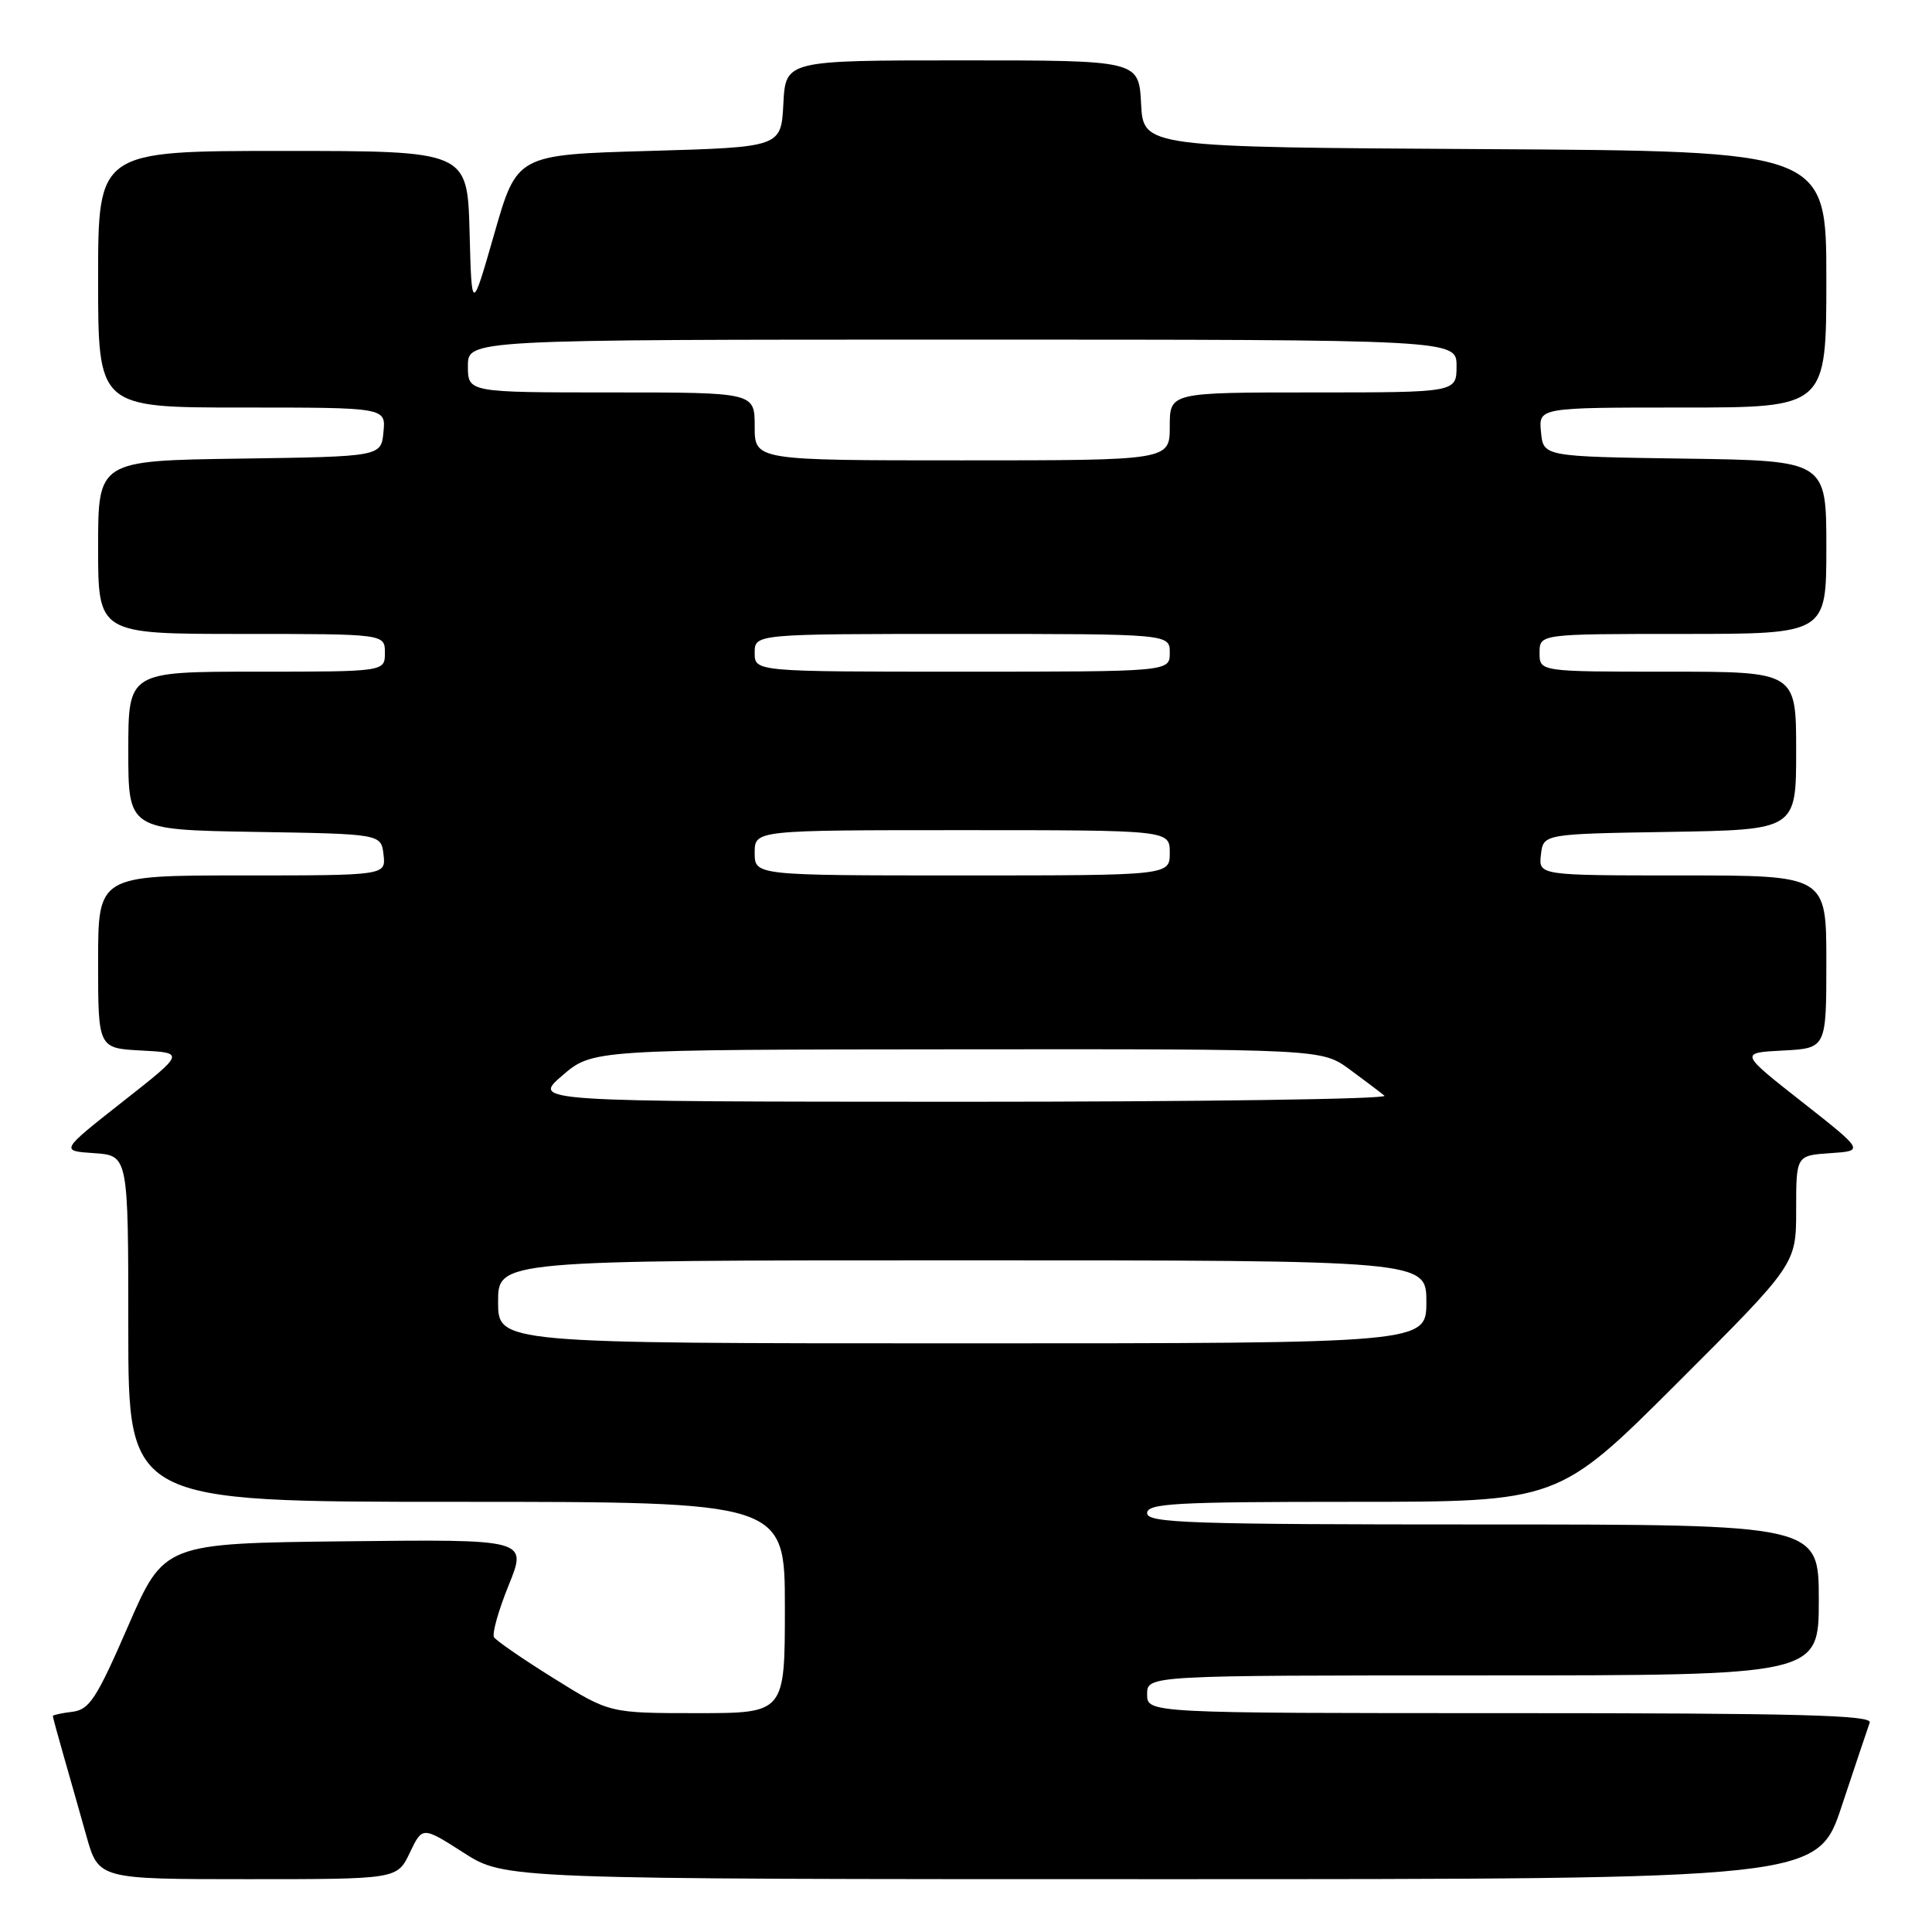 <?xml version="1.0" encoding="UTF-8" standalone="no"?>
<!DOCTYPE svg PUBLIC "-//W3C//DTD SVG 1.1//EN" "http://www.w3.org/Graphics/SVG/1.1/DTD/svg11.dtd" >
<svg xmlns="http://www.w3.org/2000/svg" xmlns:xlink="http://www.w3.org/1999/xlink" version="1.1" viewBox="0 0 256 256">
 <g >
 <path fill="currentColor"
d=" M 54.30 245.50 C 55.97 242.00 55.97 242.00 61.44 245.50 C 66.90 249.00 66.90 249.00 153.87 249.00 C 240.84 249.00 240.84 249.00 244.06 239.25 C 245.84 233.89 247.50 228.94 247.75 228.25 C 248.12 227.26 238.17 227.00 200.11 227.00 C 152.00 227.00 152.00 227.00 152.00 224.50 C 152.00 222.00 152.00 222.00 196.50 222.00 C 241.00 222.00 241.00 222.00 241.00 212.00 C 241.00 202.00 241.00 202.00 196.50 202.00 C 157.61 202.00 152.00 201.81 152.00 200.50 C 152.00 199.20 155.69 199.00 179.24 199.00 C 206.48 199.00 206.48 199.00 222.24 183.26 C 238.00 167.52 238.00 167.52 238.00 160.32 C 238.00 153.11 238.00 153.11 242.52 152.80 C 247.03 152.50 247.03 152.50 238.77 146.00 C 230.50 139.50 230.50 139.50 236.25 139.20 C 242.00 138.90 242.00 138.90 242.00 127.45 C 242.00 116.00 242.00 116.00 222.93 116.00 C 203.87 116.00 203.87 116.00 204.18 113.25 C 204.50 110.50 204.50 110.50 221.25 110.23 C 238.00 109.95 238.00 109.95 238.00 99.48 C 238.00 89.00 238.00 89.00 221.00 89.00 C 204.00 89.00 204.00 89.00 204.00 86.50 C 204.00 84.00 204.00 84.00 223.00 84.00 C 242.00 84.00 242.00 84.00 242.00 72.52 C 242.00 61.04 242.00 61.04 223.25 60.77 C 204.50 60.50 204.50 60.50 204.19 57.25 C 203.87 54.00 203.87 54.00 222.94 54.00 C 242.00 54.00 242.00 54.00 242.00 37.01 C 242.00 20.02 242.00 20.02 196.75 19.76 C 151.50 19.50 151.50 19.50 151.20 13.75 C 150.90 8.00 150.90 8.00 127.50 8.00 C 104.10 8.00 104.10 8.00 103.80 13.75 C 103.50 19.50 103.50 19.50 86.00 20.00 C 68.50 20.50 68.50 20.50 65.50 30.96 C 62.50 41.42 62.50 41.42 62.22 30.71 C 61.93 20.00 61.93 20.00 37.47 20.00 C 13.00 20.00 13.00 20.00 13.00 37.00 C 13.00 54.00 13.00 54.00 32.06 54.00 C 51.13 54.00 51.13 54.00 50.81 57.25 C 50.50 60.50 50.50 60.50 31.75 60.77 C 13.00 61.04 13.00 61.04 13.00 72.52 C 13.00 84.00 13.00 84.00 32.00 84.00 C 51.00 84.00 51.00 84.00 51.00 86.50 C 51.00 89.00 51.00 89.00 34.00 89.00 C 17.00 89.00 17.00 89.00 17.00 99.48 C 17.00 109.95 17.00 109.95 33.75 110.23 C 50.50 110.50 50.50 110.50 50.82 113.25 C 51.13 116.00 51.13 116.00 32.07 116.00 C 13.00 116.00 13.00 116.00 13.00 127.45 C 13.00 138.90 13.00 138.90 18.75 139.20 C 24.50 139.50 24.50 139.50 16.23 146.00 C 7.97 152.50 7.97 152.50 12.48 152.80 C 17.00 153.11 17.00 153.11 17.00 176.05 C 17.00 199.00 17.00 199.00 60.50 199.00 C 104.00 199.00 104.00 199.00 104.00 213.00 C 104.00 227.00 104.00 227.00 92.39 227.00 C 80.77 227.00 80.77 227.00 73.38 222.39 C 69.31 219.86 65.75 217.40 65.46 216.94 C 65.18 216.48 66.05 213.37 67.41 210.03 C 69.87 203.96 69.87 203.96 45.81 204.23 C 21.74 204.50 21.74 204.50 16.96 215.50 C 12.79 225.09 11.85 226.54 9.59 226.82 C 8.17 226.99 7.00 227.25 7.00 227.38 C 7.00 227.52 7.63 229.86 8.41 232.57 C 9.19 235.28 10.55 240.09 11.44 243.25 C 13.06 249.00 13.06 249.00 32.84 249.00 C 52.63 249.00 52.63 249.00 54.30 245.50 Z  M 66.00 172.50 C 66.00 167.00 66.00 167.00 127.50 167.00 C 189.00 167.00 189.00 167.00 189.00 172.50 C 189.00 178.00 189.00 178.00 127.50 178.00 C 66.00 178.00 66.00 178.00 66.00 172.50 Z  M 74.50 142.52 C 78.50 139.08 78.50 139.08 126.82 139.04 C 175.13 139.00 175.13 139.00 178.82 141.69 C 180.84 143.18 182.93 144.75 183.45 145.19 C 183.97 145.64 158.77 145.99 127.45 145.99 C 70.50 145.97 70.50 145.97 74.50 142.52 Z  M 100.00 113.00 C 100.00 110.00 100.00 110.00 127.50 110.00 C 155.00 110.00 155.00 110.00 155.00 113.00 C 155.00 116.00 155.00 116.00 127.50 116.00 C 100.00 116.00 100.00 116.00 100.00 113.00 Z  M 100.00 86.50 C 100.00 84.00 100.00 84.00 127.50 84.00 C 155.00 84.00 155.00 84.00 155.00 86.50 C 155.00 89.00 155.00 89.00 127.50 89.00 C 100.00 89.00 100.00 89.00 100.00 86.50 Z  M 100.00 56.50 C 100.00 52.00 100.00 52.00 81.00 52.00 C 62.00 52.00 62.00 52.00 62.00 48.50 C 62.00 45.00 62.00 45.00 127.50 45.00 C 193.00 45.00 193.00 45.00 193.00 48.50 C 193.00 52.00 193.00 52.00 174.00 52.00 C 155.00 52.00 155.00 52.00 155.00 56.50 C 155.00 61.00 155.00 61.00 127.50 61.00 C 100.00 61.00 100.00 61.00 100.00 56.50 Z "/>
</g>
</svg>
